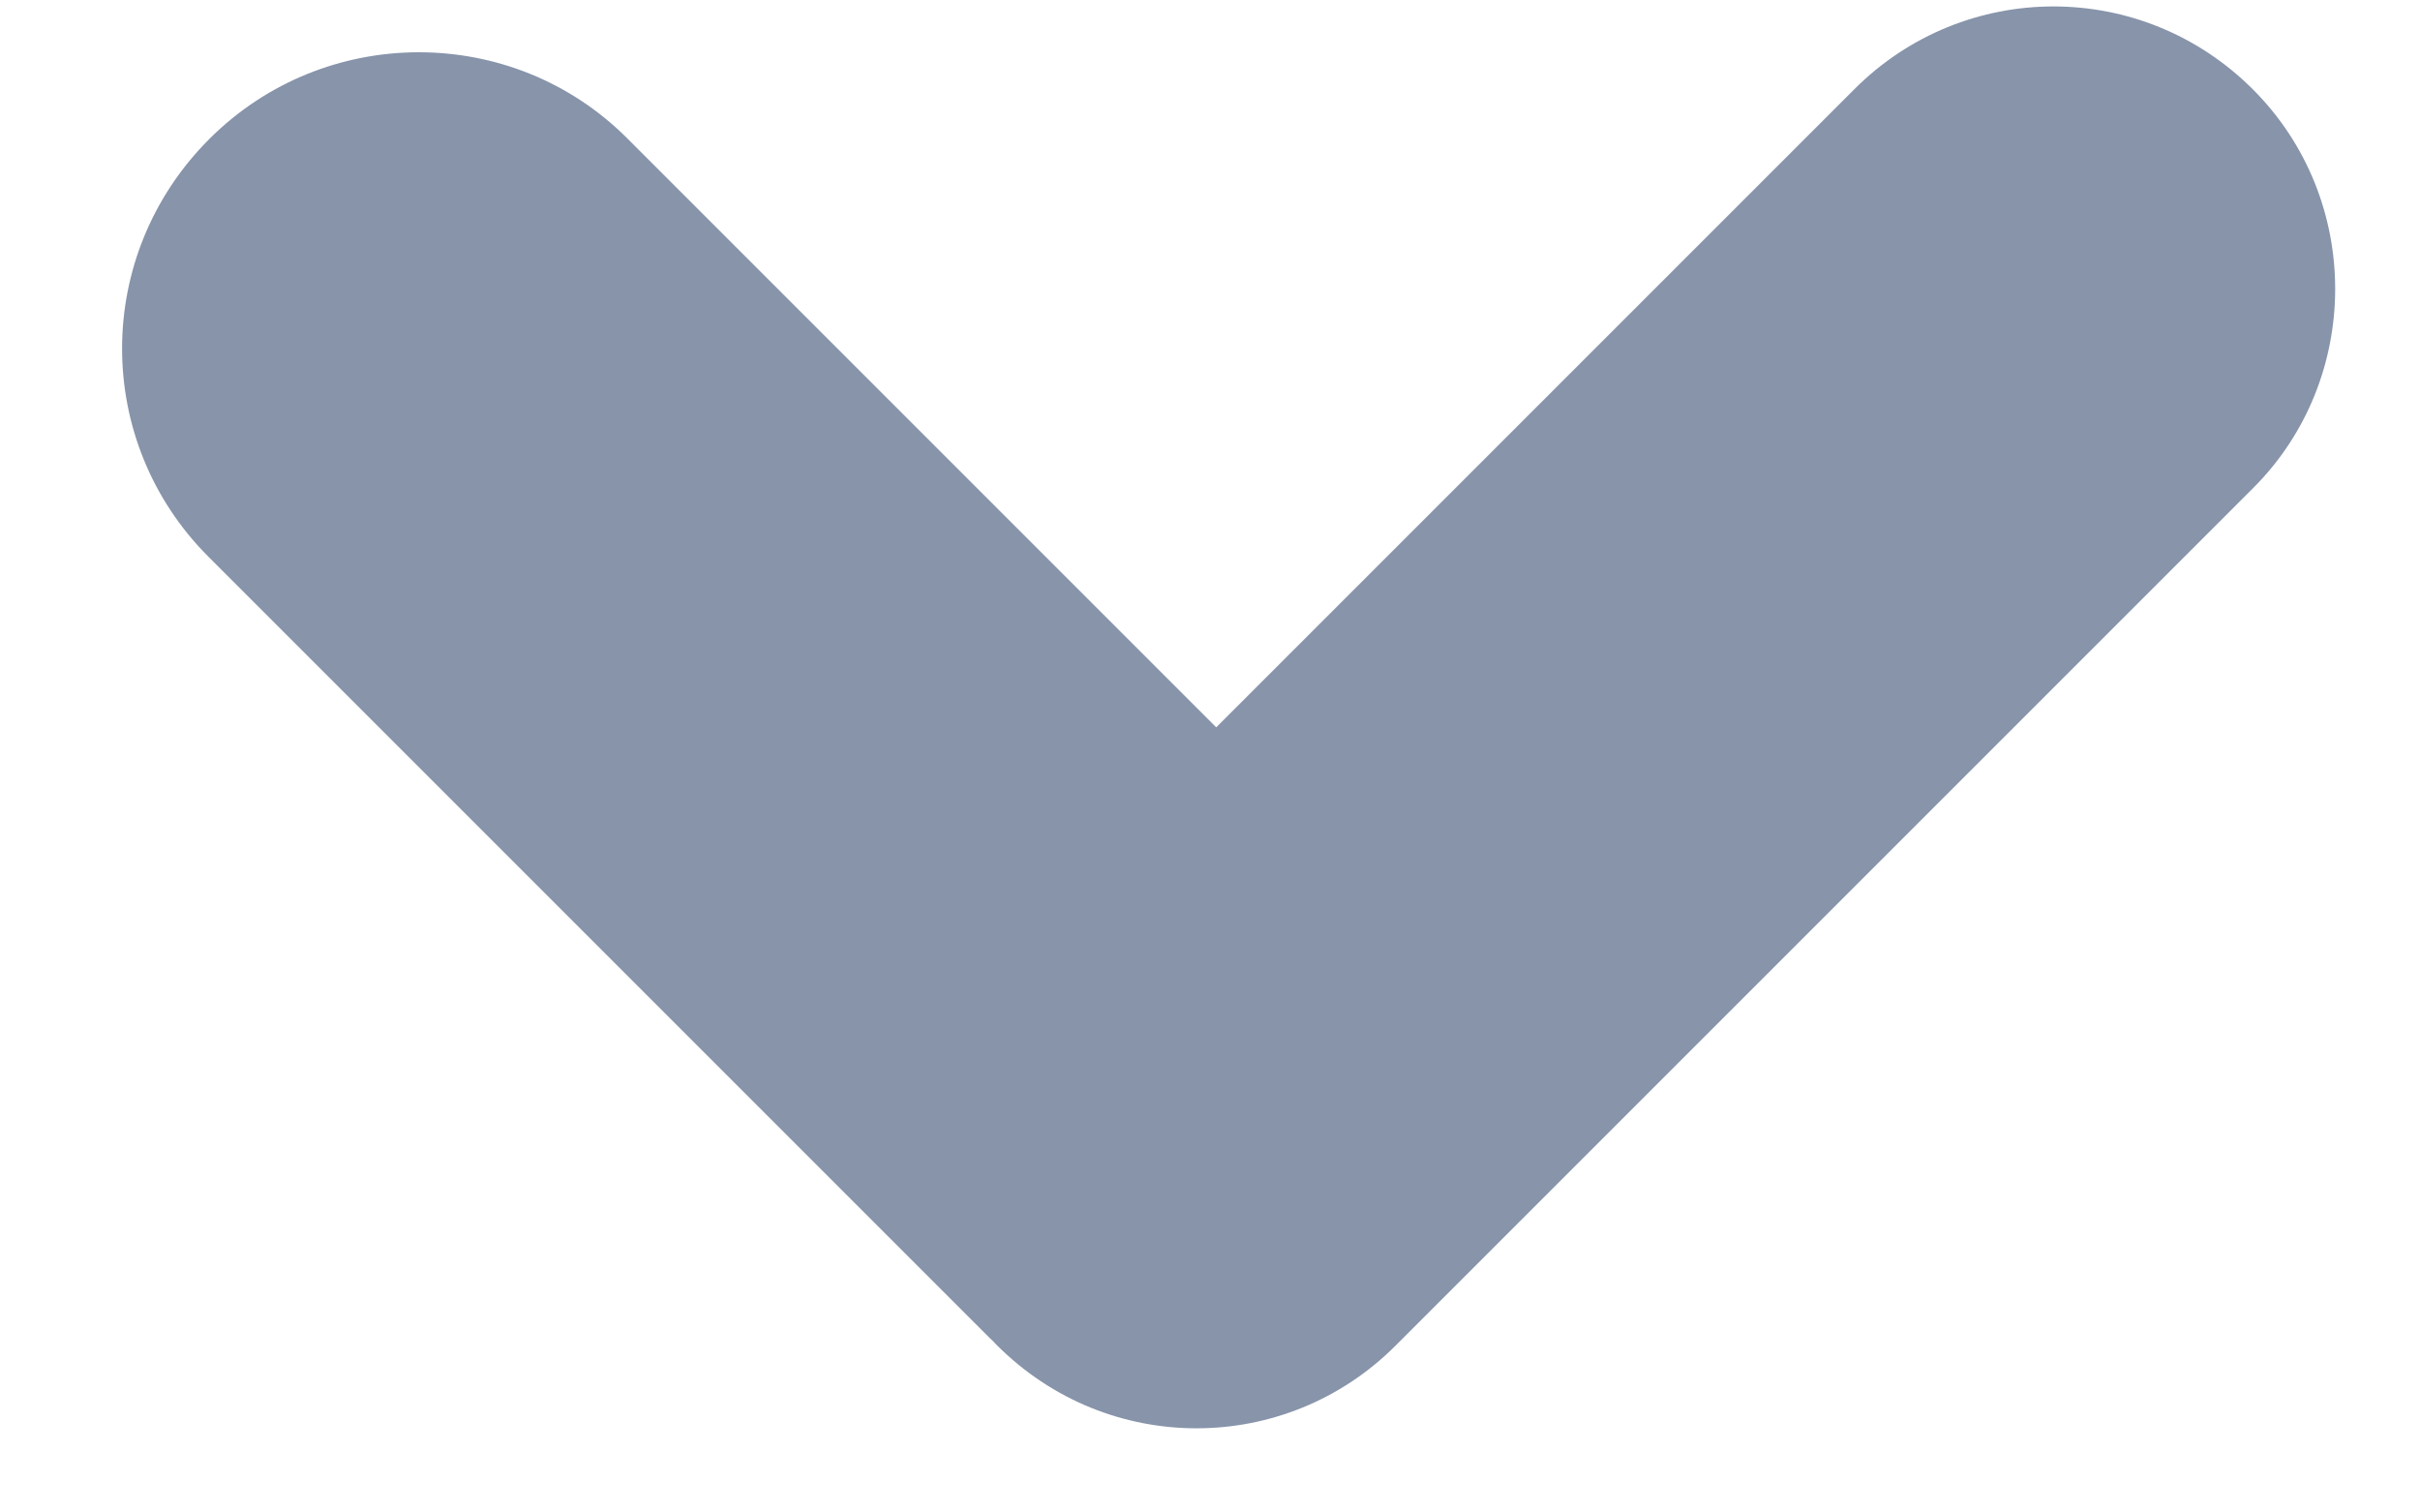 <?xml version="1.0" encoding="UTF-8" standalone="no"?>
<svg width="16px" height="10px" viewBox="0 0 16 10" version="1.1" xmlns="http://www.w3.org/2000/svg" xmlns:xlink="http://www.w3.org/1999/xlink" xmlns:sketch="http://www.bohemiancoding.com/sketch/ns">
    <!-- Generator: Sketch 3.5.2 (25235) - http://www.bohemiancoding.com/sketch -->
    <title>Rectangle 27</title>
    <desc>Created with Sketch.</desc>
    <defs></defs>
    <g id="Page-1" stroke="none" stroke-width="1" fill="none" fill-rule="evenodd" sketch:type="MSPage">
        <g id="ccn-lite" sketch:type="MSArtboardGroup" transform="translate(-1403, -101)" fill="#8794AA">
            <path d="M1412.971,105.064 L1407.462,105.064 C1406.391,105.064 1405.513,105.94 1405.513,107.021 C1405.513,108.109 1406.386,108.978 1407.462,108.978 L1414.751,108.978 C1414.765,108.978 1414.78,108.978 1414.794,108.977 C1414.808,108.978 1414.821,108.978 1414.835,108.978 C1415.872,108.978 1416.7,108.145 1416.7,107.117 L1416.7,99.096 C1416.7,98.08 1415.865,97.235 1414.835,97.235 C1413.799,97.235 1412.971,98.068 1412.971,99.096 L1412.971,105.064 Z" id="Rectangle-27" sketch:type="MSShapeGroup" transform="translate(1411.107, 103.107) rotate(-315) translate(-1411.107, -103.107) "></path>
        </g>
    </g>
</svg>